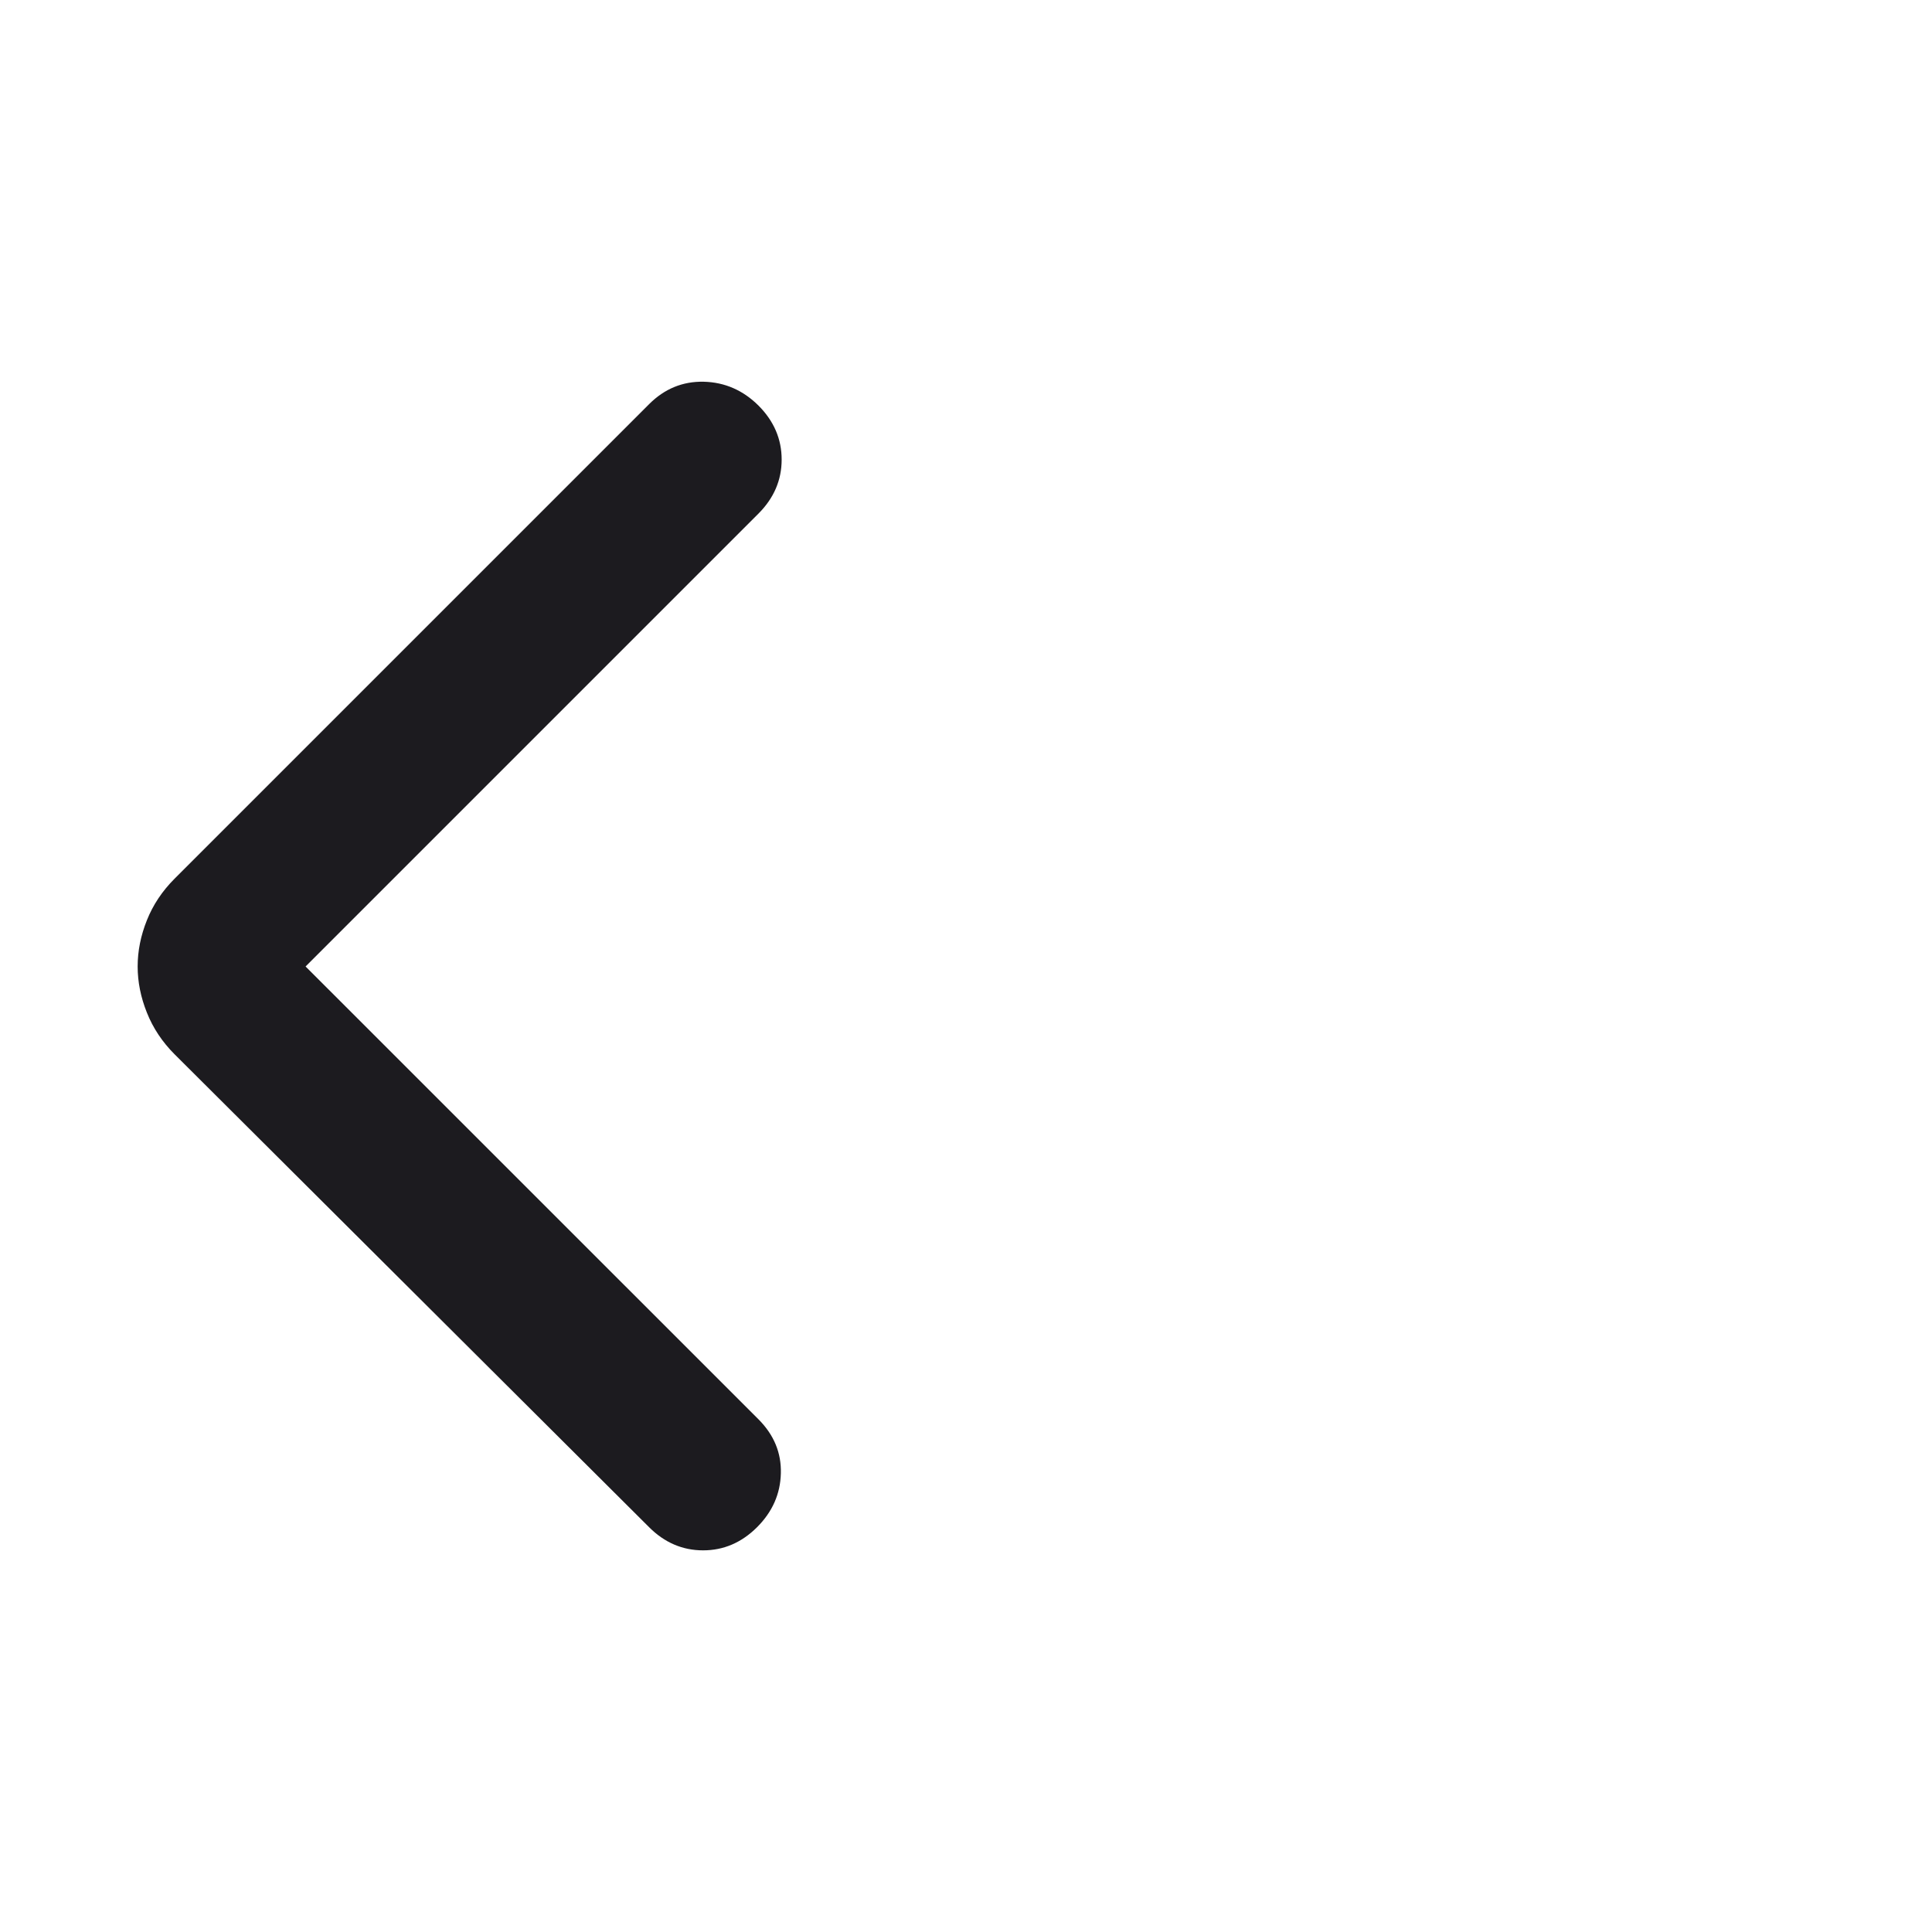 <svg width="24" height="24" viewBox="0 0 24 24" fill="none" xmlns="http://www.w3.org/2000/svg">
<path d="M3.796 12.006L9.423 17.632C9.614 17.824 9.707 18.047 9.7 18.302C9.694 18.558 9.595 18.781 9.404 18.972C9.212 19.163 8.989 19.259 8.734 19.259C8.479 19.259 8.255 19.163 8.064 18.972L2.169 13.097C2.016 12.944 1.901 12.771 1.825 12.58C1.748 12.388 1.71 12.197 1.71 12.006C1.71 11.814 1.748 11.623 1.825 11.431C1.901 11.24 2.016 11.068 2.169 10.915L8.064 5.02C8.255 4.829 8.482 4.736 8.743 4.742C9.005 4.749 9.231 4.848 9.423 5.039C9.614 5.231 9.71 5.454 9.71 5.709C9.71 5.964 9.614 6.187 9.423 6.379L3.796 12.006Z" fill="#1C1B1F"/>
</svg>

